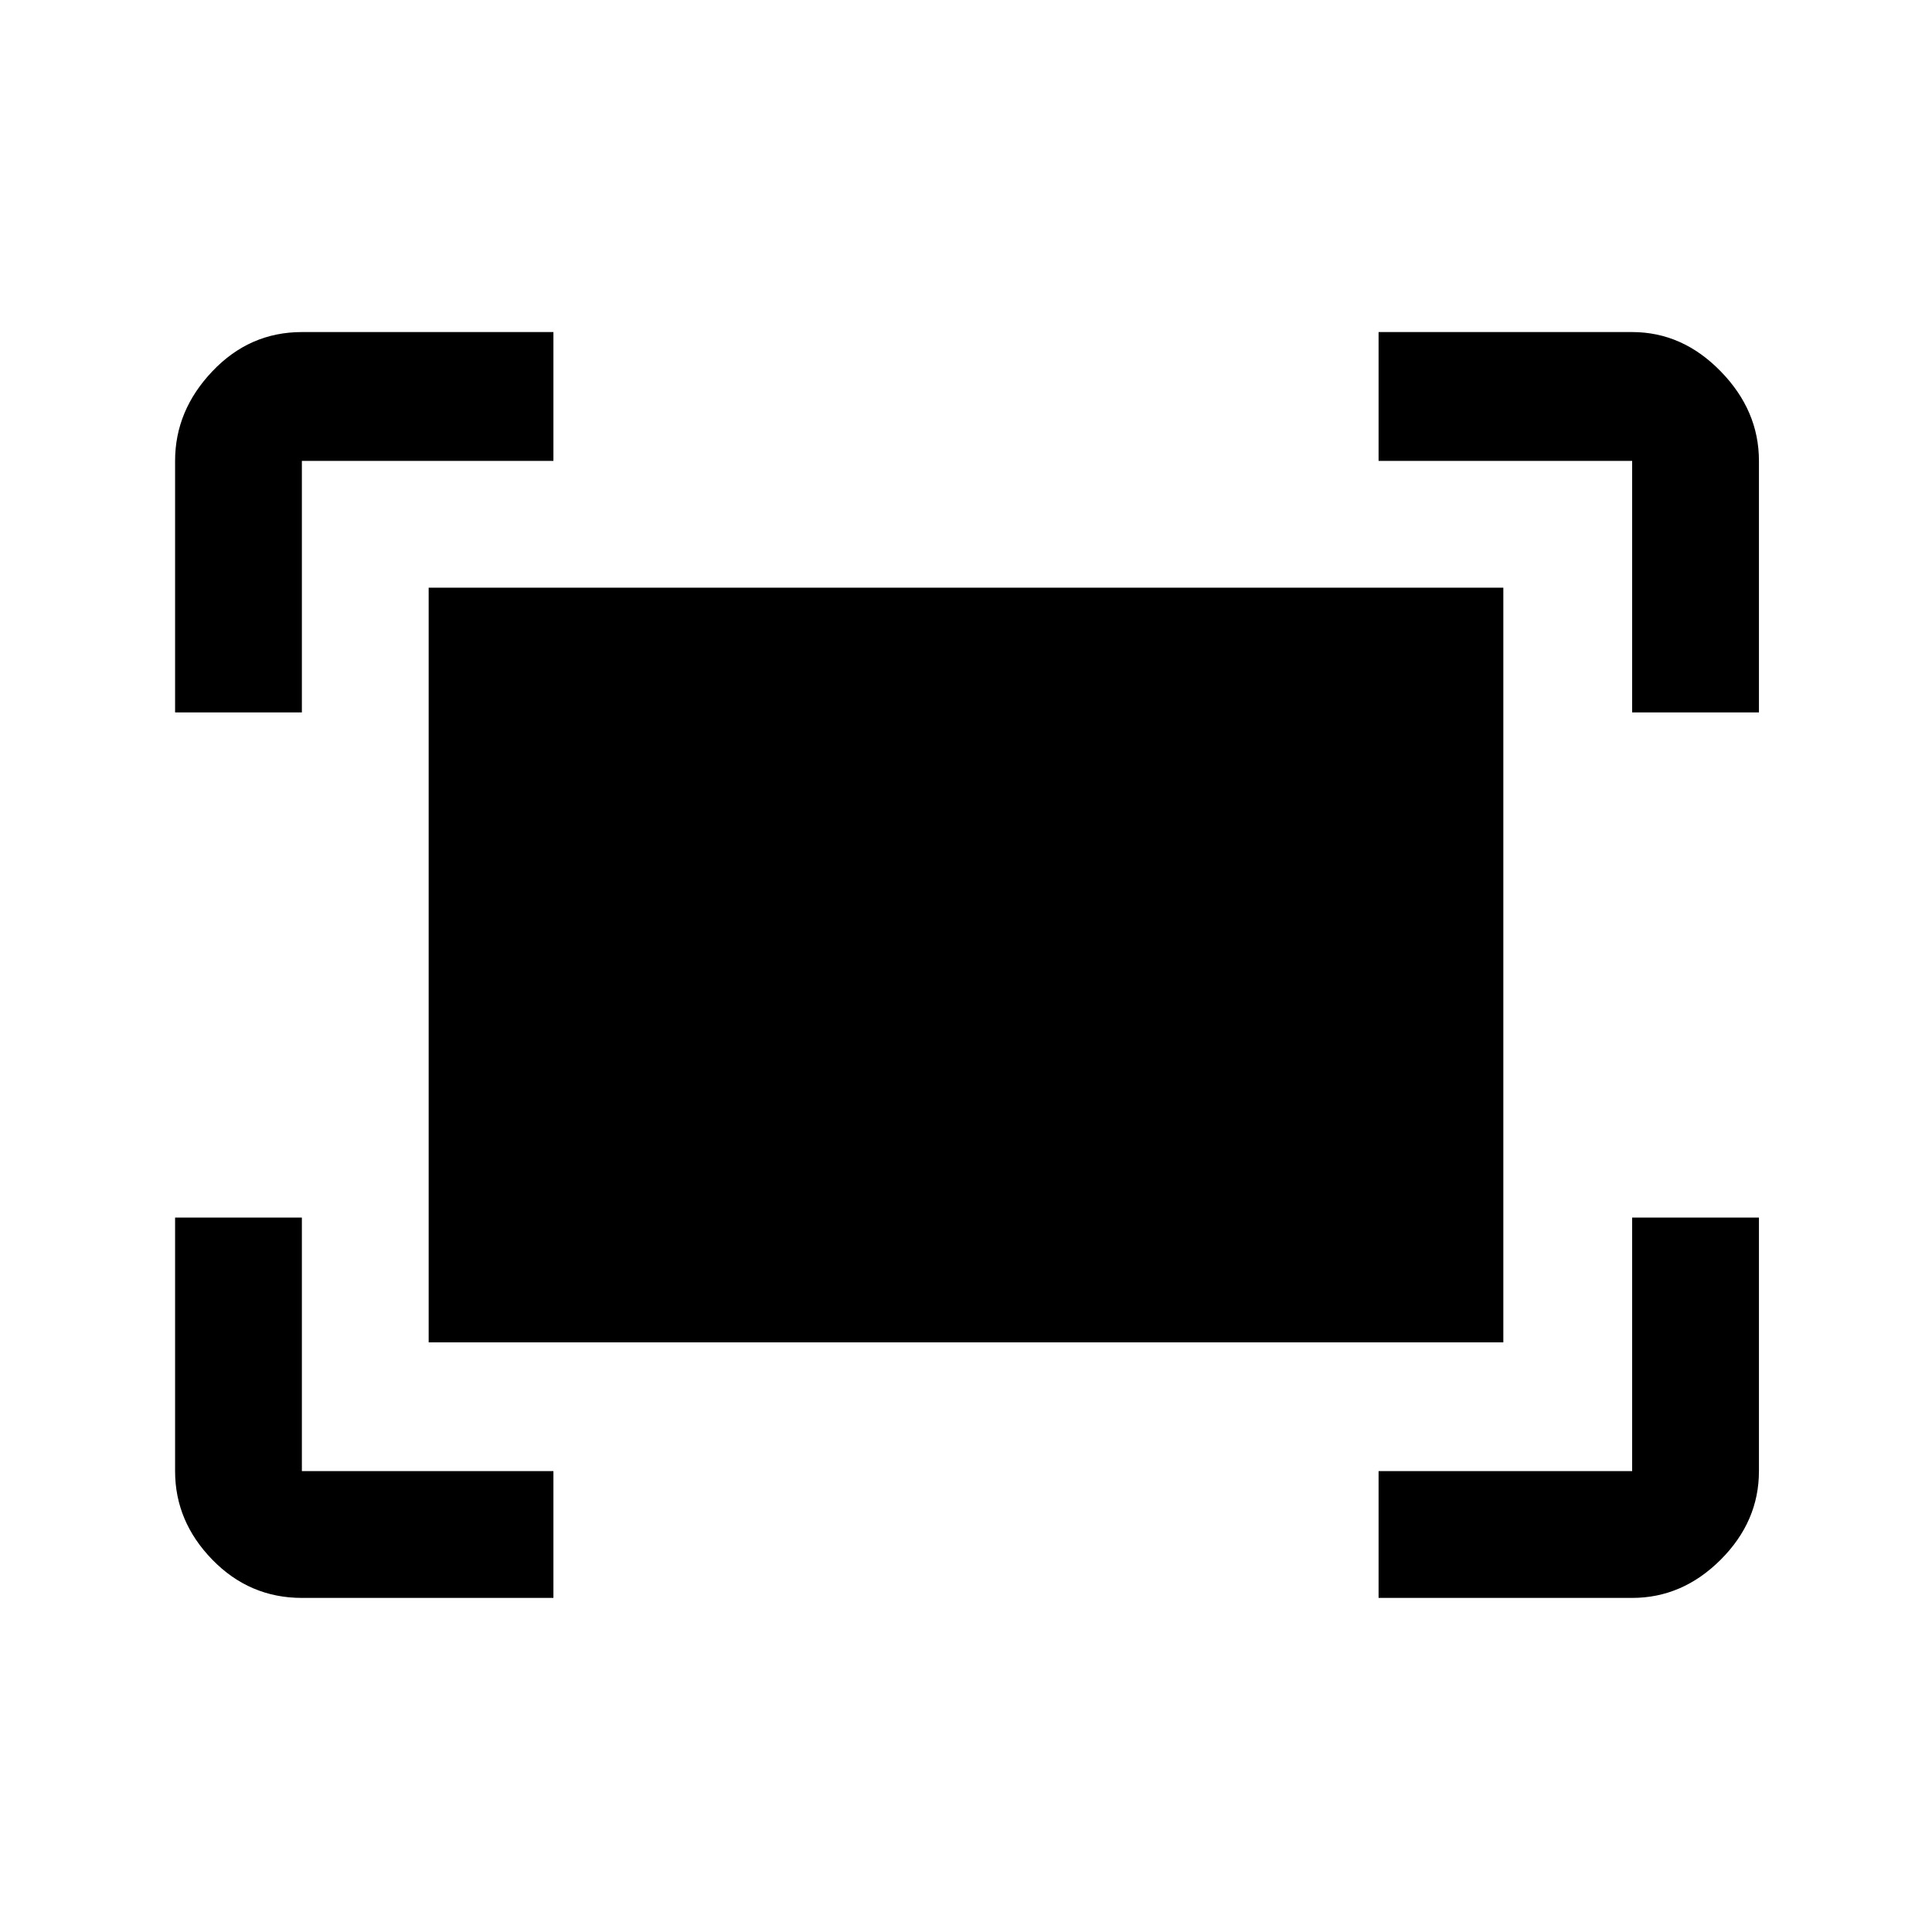 <svg xmlns="http://www.w3.org/2000/svg" height="40" width="40"><path d="M33.792 14.75V9.542Q33.792 9.542 33.792 9.542Q33.792 9.542 33.792 9.542H28.542V6.875H33.792Q34.833 6.875 35.625 7.688Q36.417 8.5 36.417 9.542V14.75ZM3.625 14.75V9.542Q3.625 8.5 4.396 7.688Q5.167 6.875 6.25 6.875H11.458V9.542H6.25Q6.25 9.542 6.25 9.542Q6.25 9.542 6.25 9.542V14.75ZM28.542 33.083V30.458H33.792Q33.792 30.458 33.792 30.458Q33.792 30.458 33.792 30.458V25.208H36.417V30.458Q36.417 31.5 35.625 32.292Q34.833 33.083 33.792 33.083ZM6.25 33.083Q5.167 33.083 4.396 32.292Q3.625 31.5 3.625 30.458V25.208H6.25V30.458Q6.25 30.458 6.25 30.458Q6.25 30.458 6.25 30.458H11.458V33.083ZM8.875 27.792V12.167H31.125V27.792Z"/></svg>